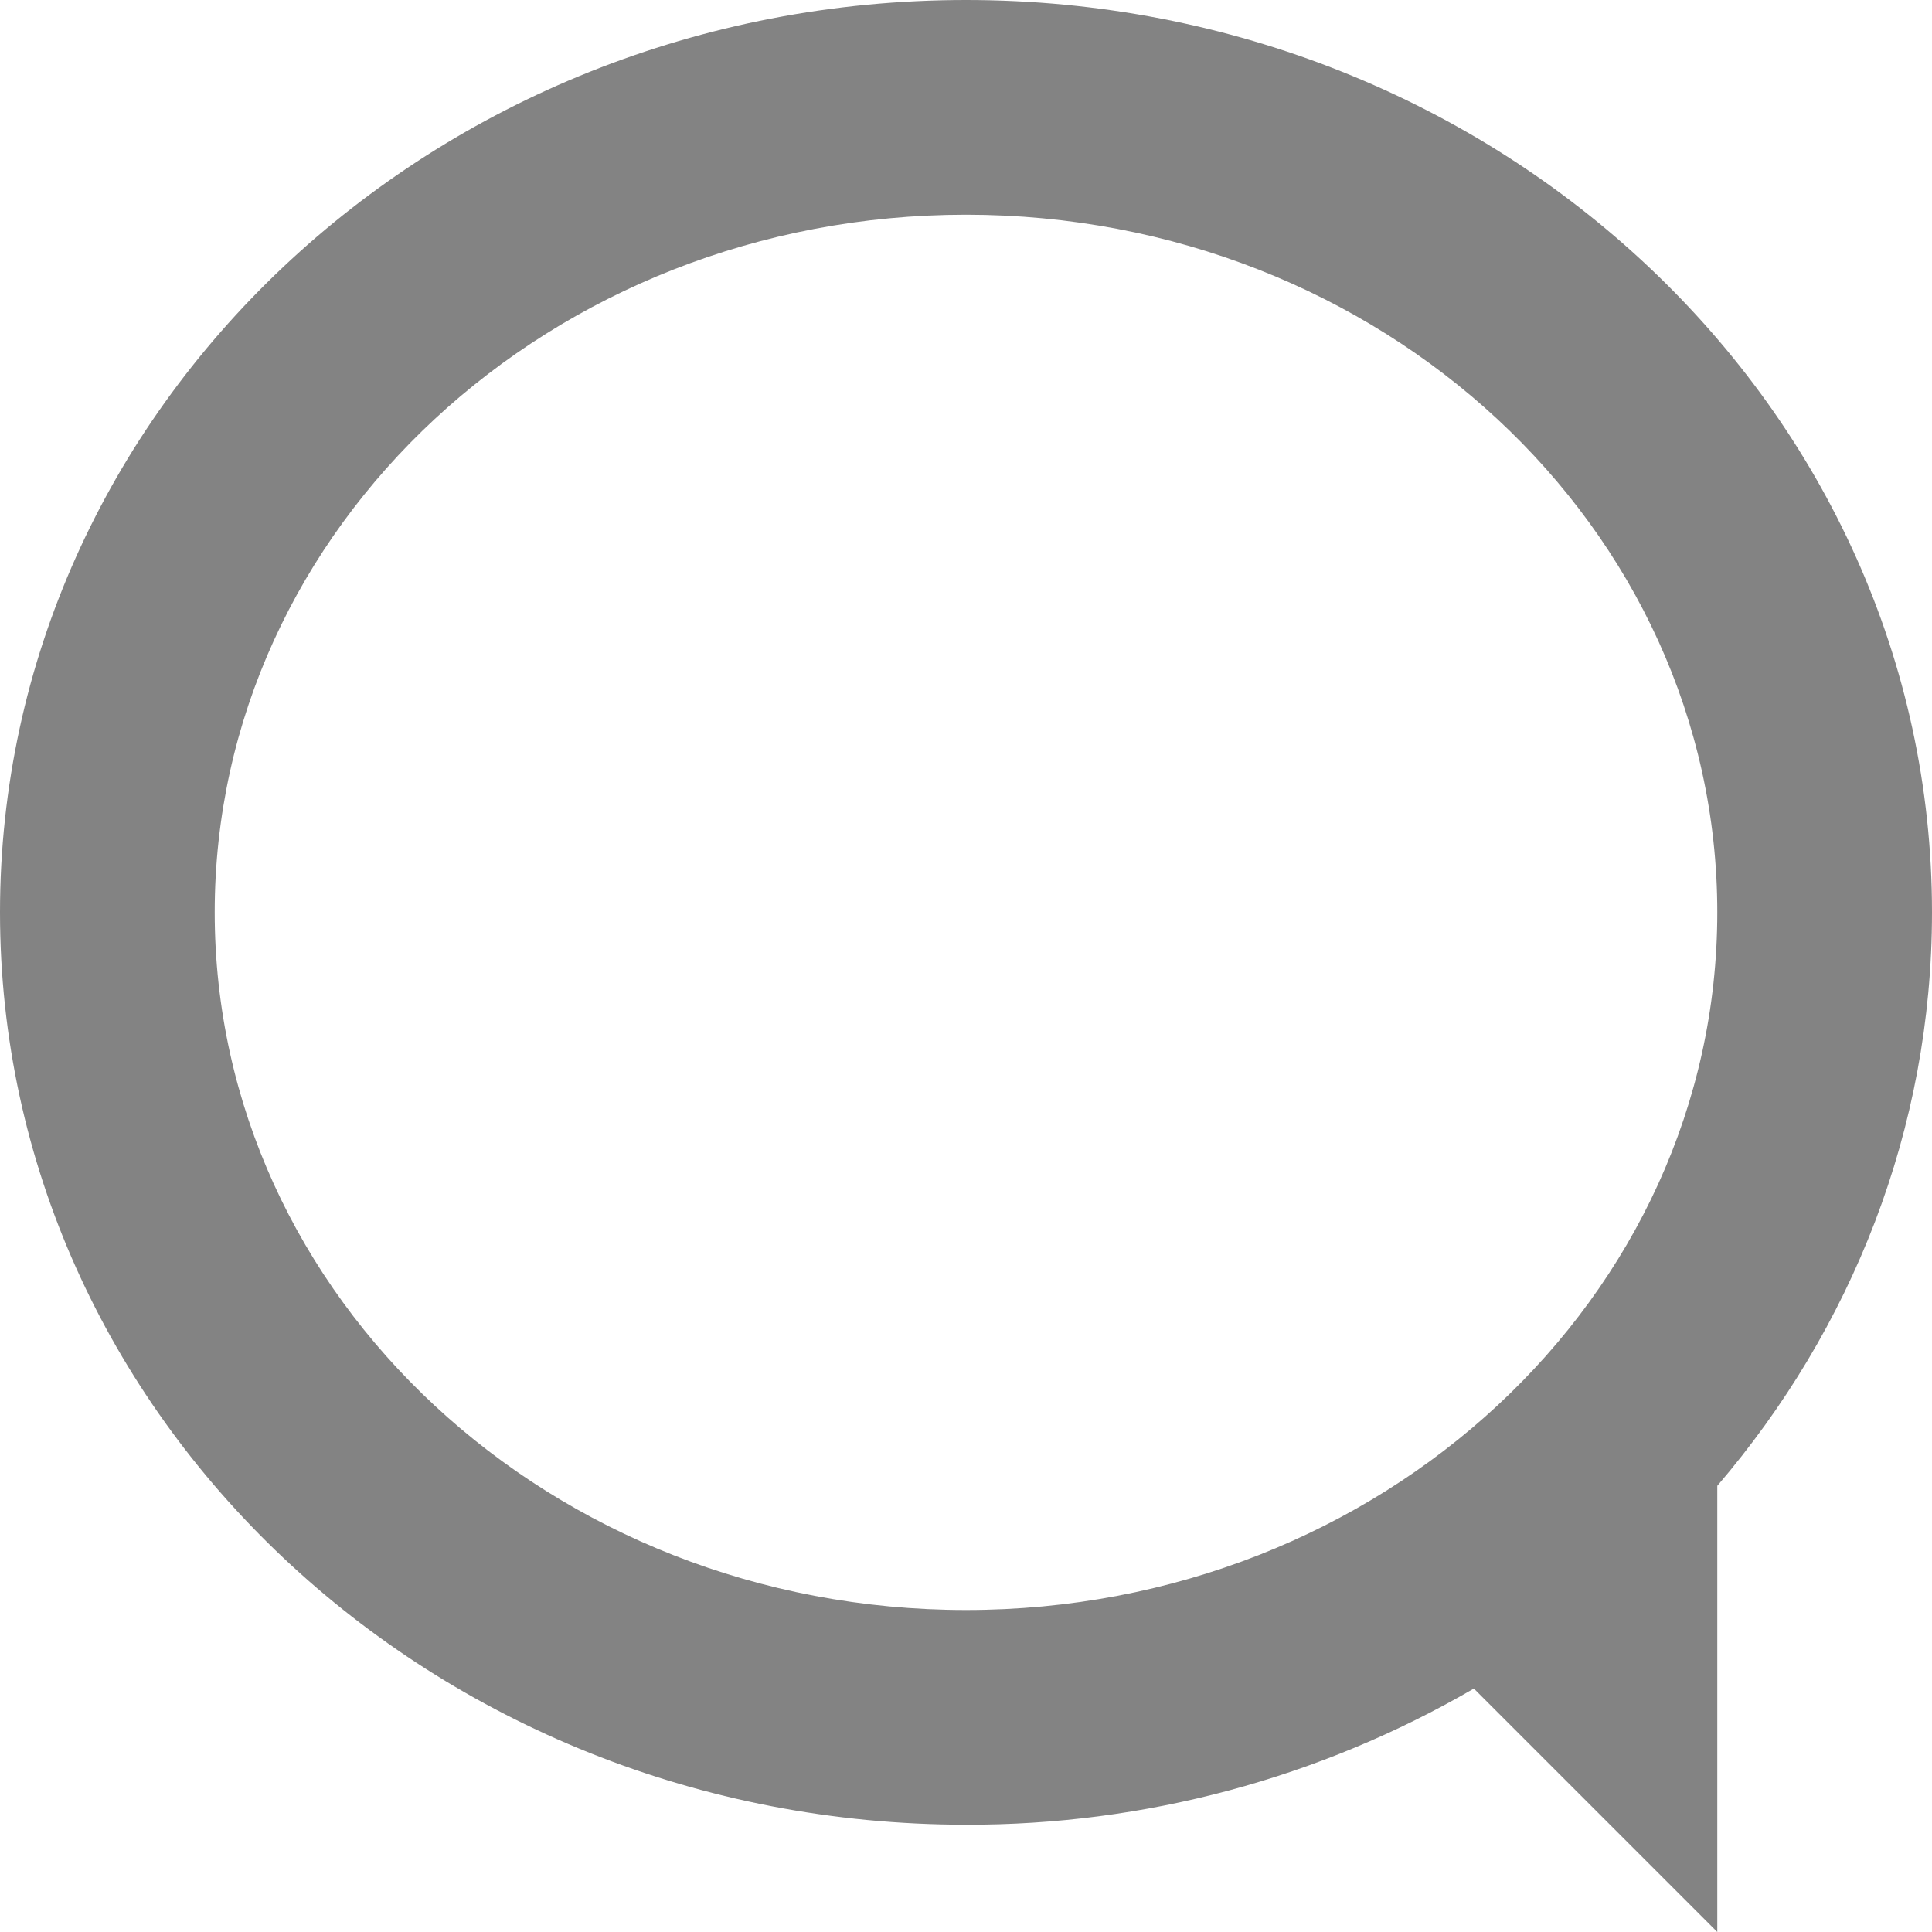 <svg width="15" height="15" viewBox="0 0 15 15" fill="none" xmlns="http://www.w3.org/2000/svg">
<path d="M13.333 15V11.536C14.375 10.319 15 8.77 15 7.083C15 3.172 11.642 0 7.5 0C3.358 0 0 3.172 0 7.083C0 10.995 3.358 14.167 7.5 14.167C8.885 14.171 10.246 13.806 11.443 13.11L13.333 15ZM7.5 12.5C4.278 12.5 1.667 10.075 1.667 7.083C1.667 4.092 4.278 1.667 7.5 1.667C10.722 1.667 13.333 4.092 13.333 7.083C13.333 10.075 10.722 12.5 7.5 12.5Z" fill="#838383"/>
</svg>
